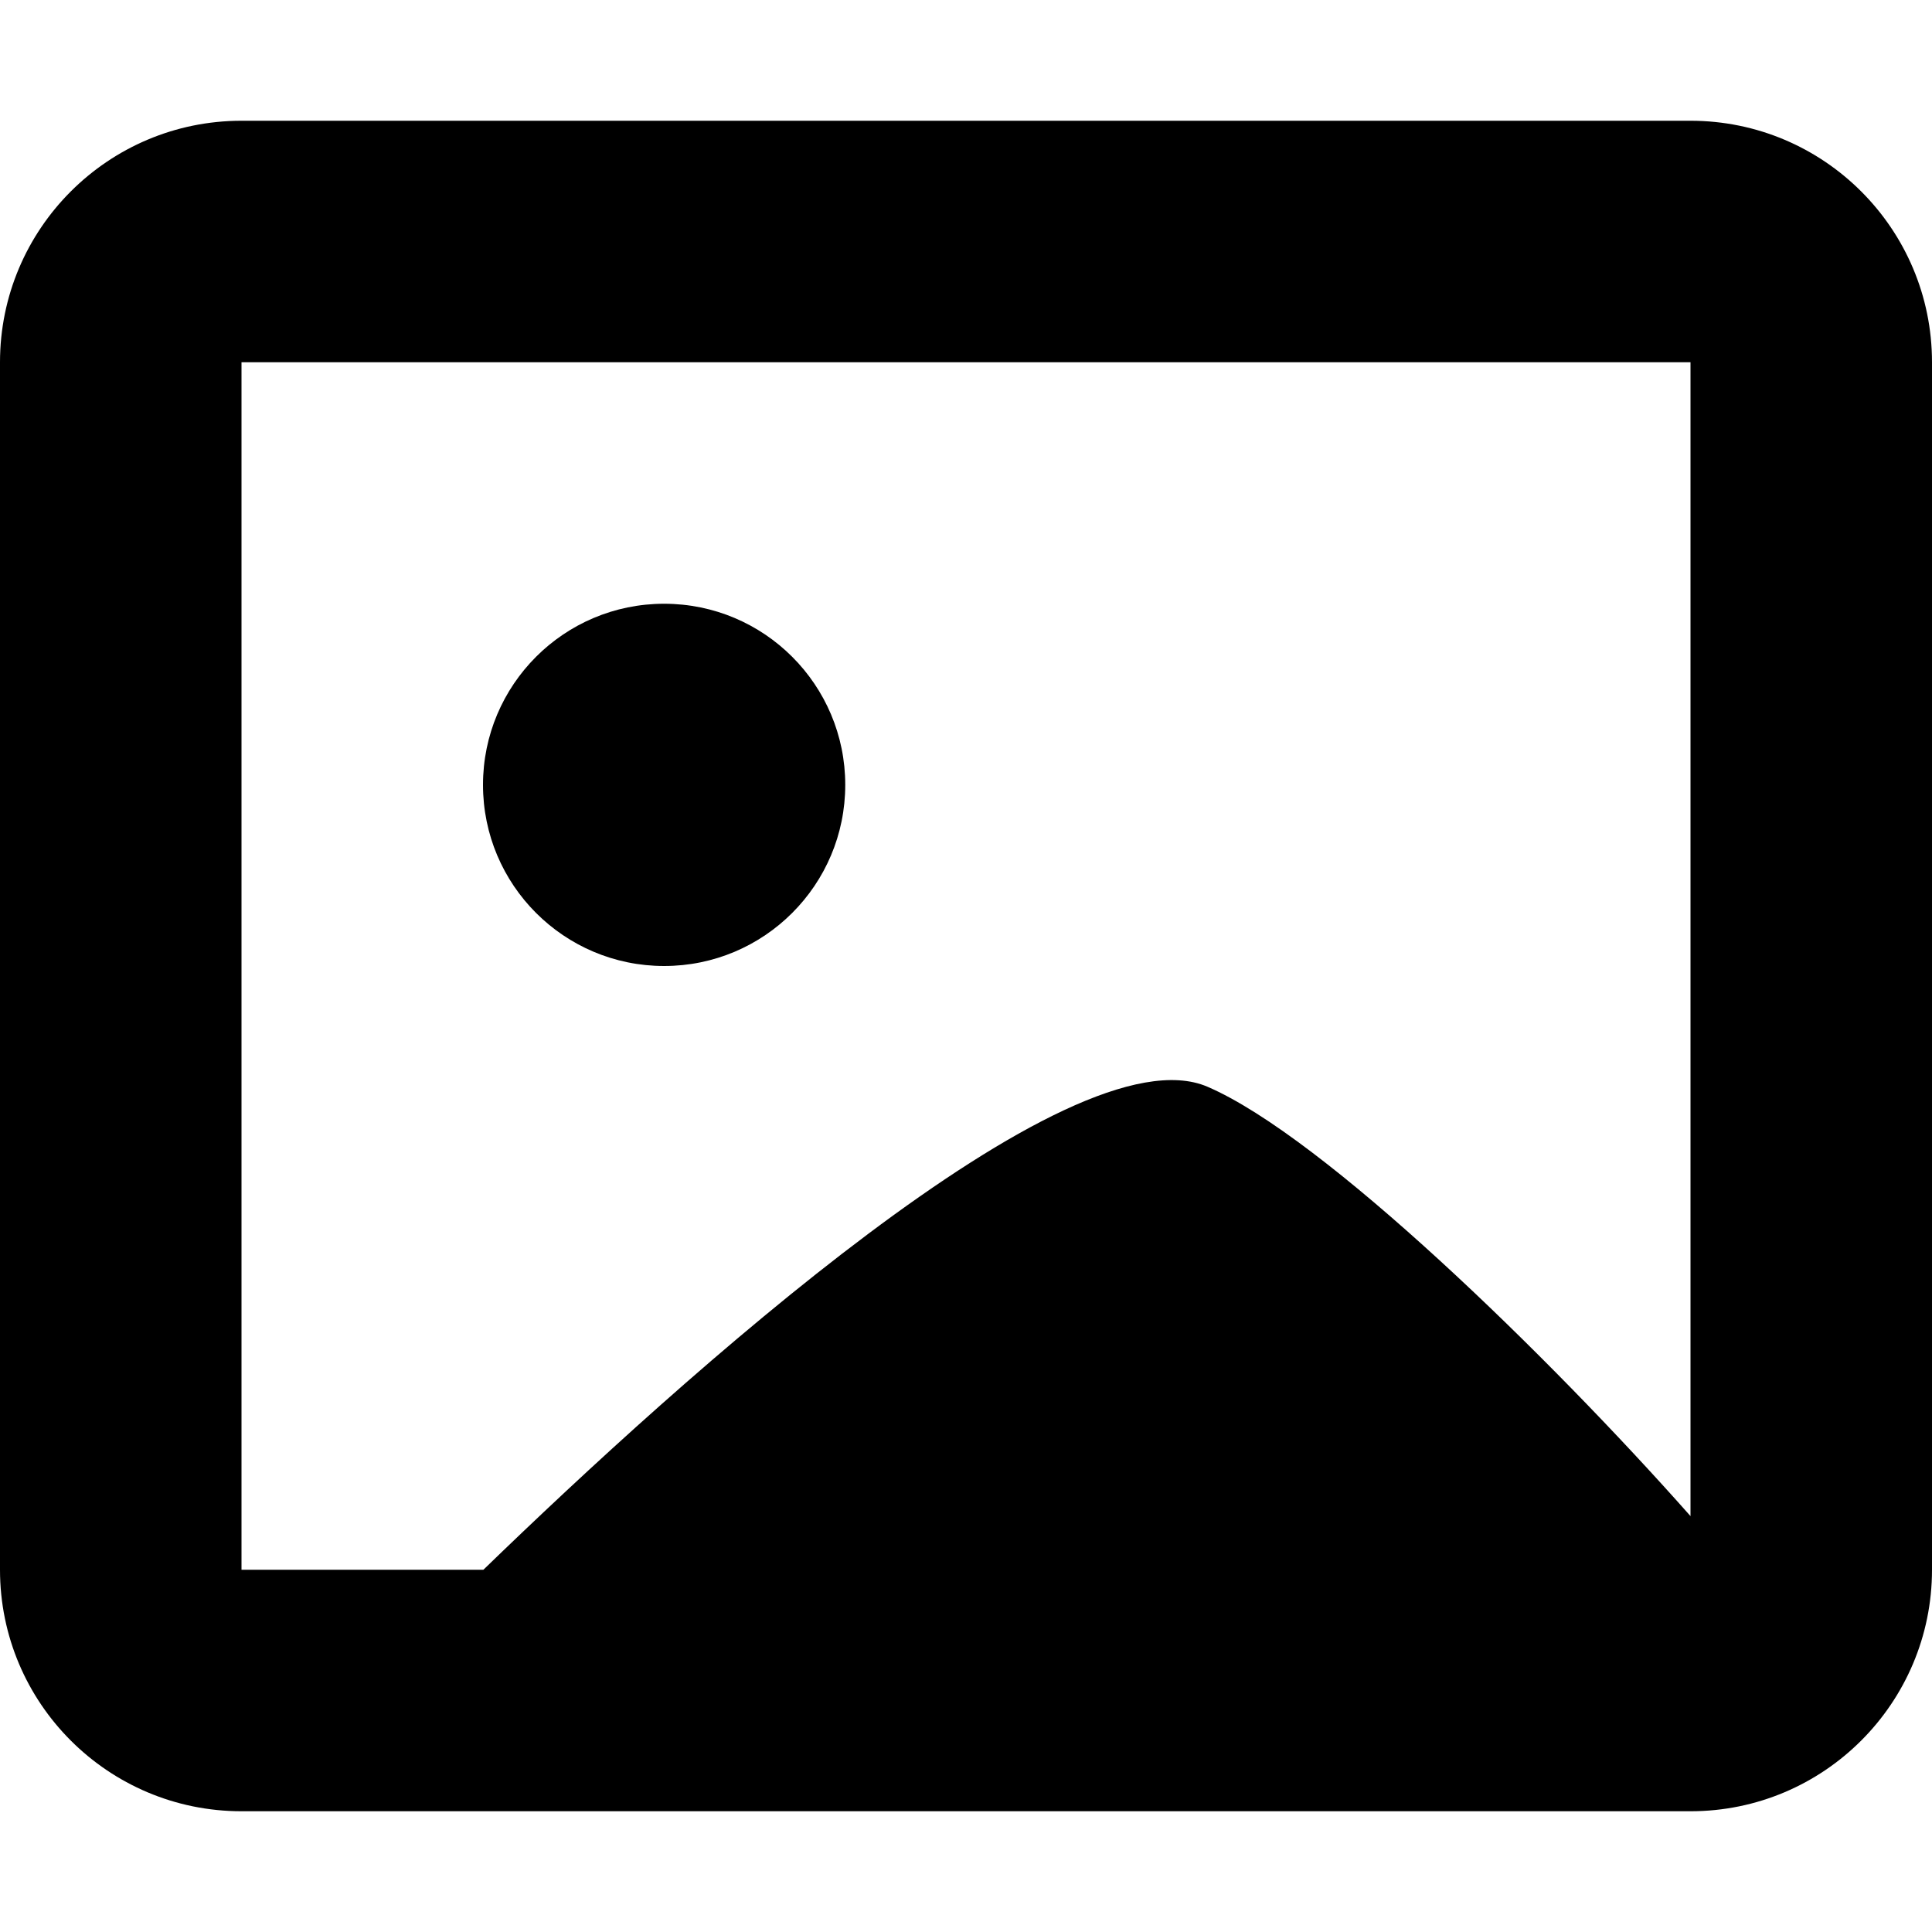 <svg xmlns="http://www.w3.org/2000/svg" width="64" height="64" viewBox="0 0 64 64"><path fill-rule="evenodd" clip-rule="evenodd" d="M56,60H8c-4.418,0-8-3.582-8-8V12c0-4.418,3.582-8,8-8h48c4.418,0,8,3.582,8,8v40 C64,56.418,60.418,60,56,60z M8,12v40h8.013C22.595,45.622,35.434,34.036,40,36c3.847,1.655,11.308,8.923,16,14.223V12H8z M22,32 c-3.314,0-6-2.686-6-6s2.686-6,6-6c3.314,0,6,2.686,6,6S25.314,32,22,32z"/></svg>